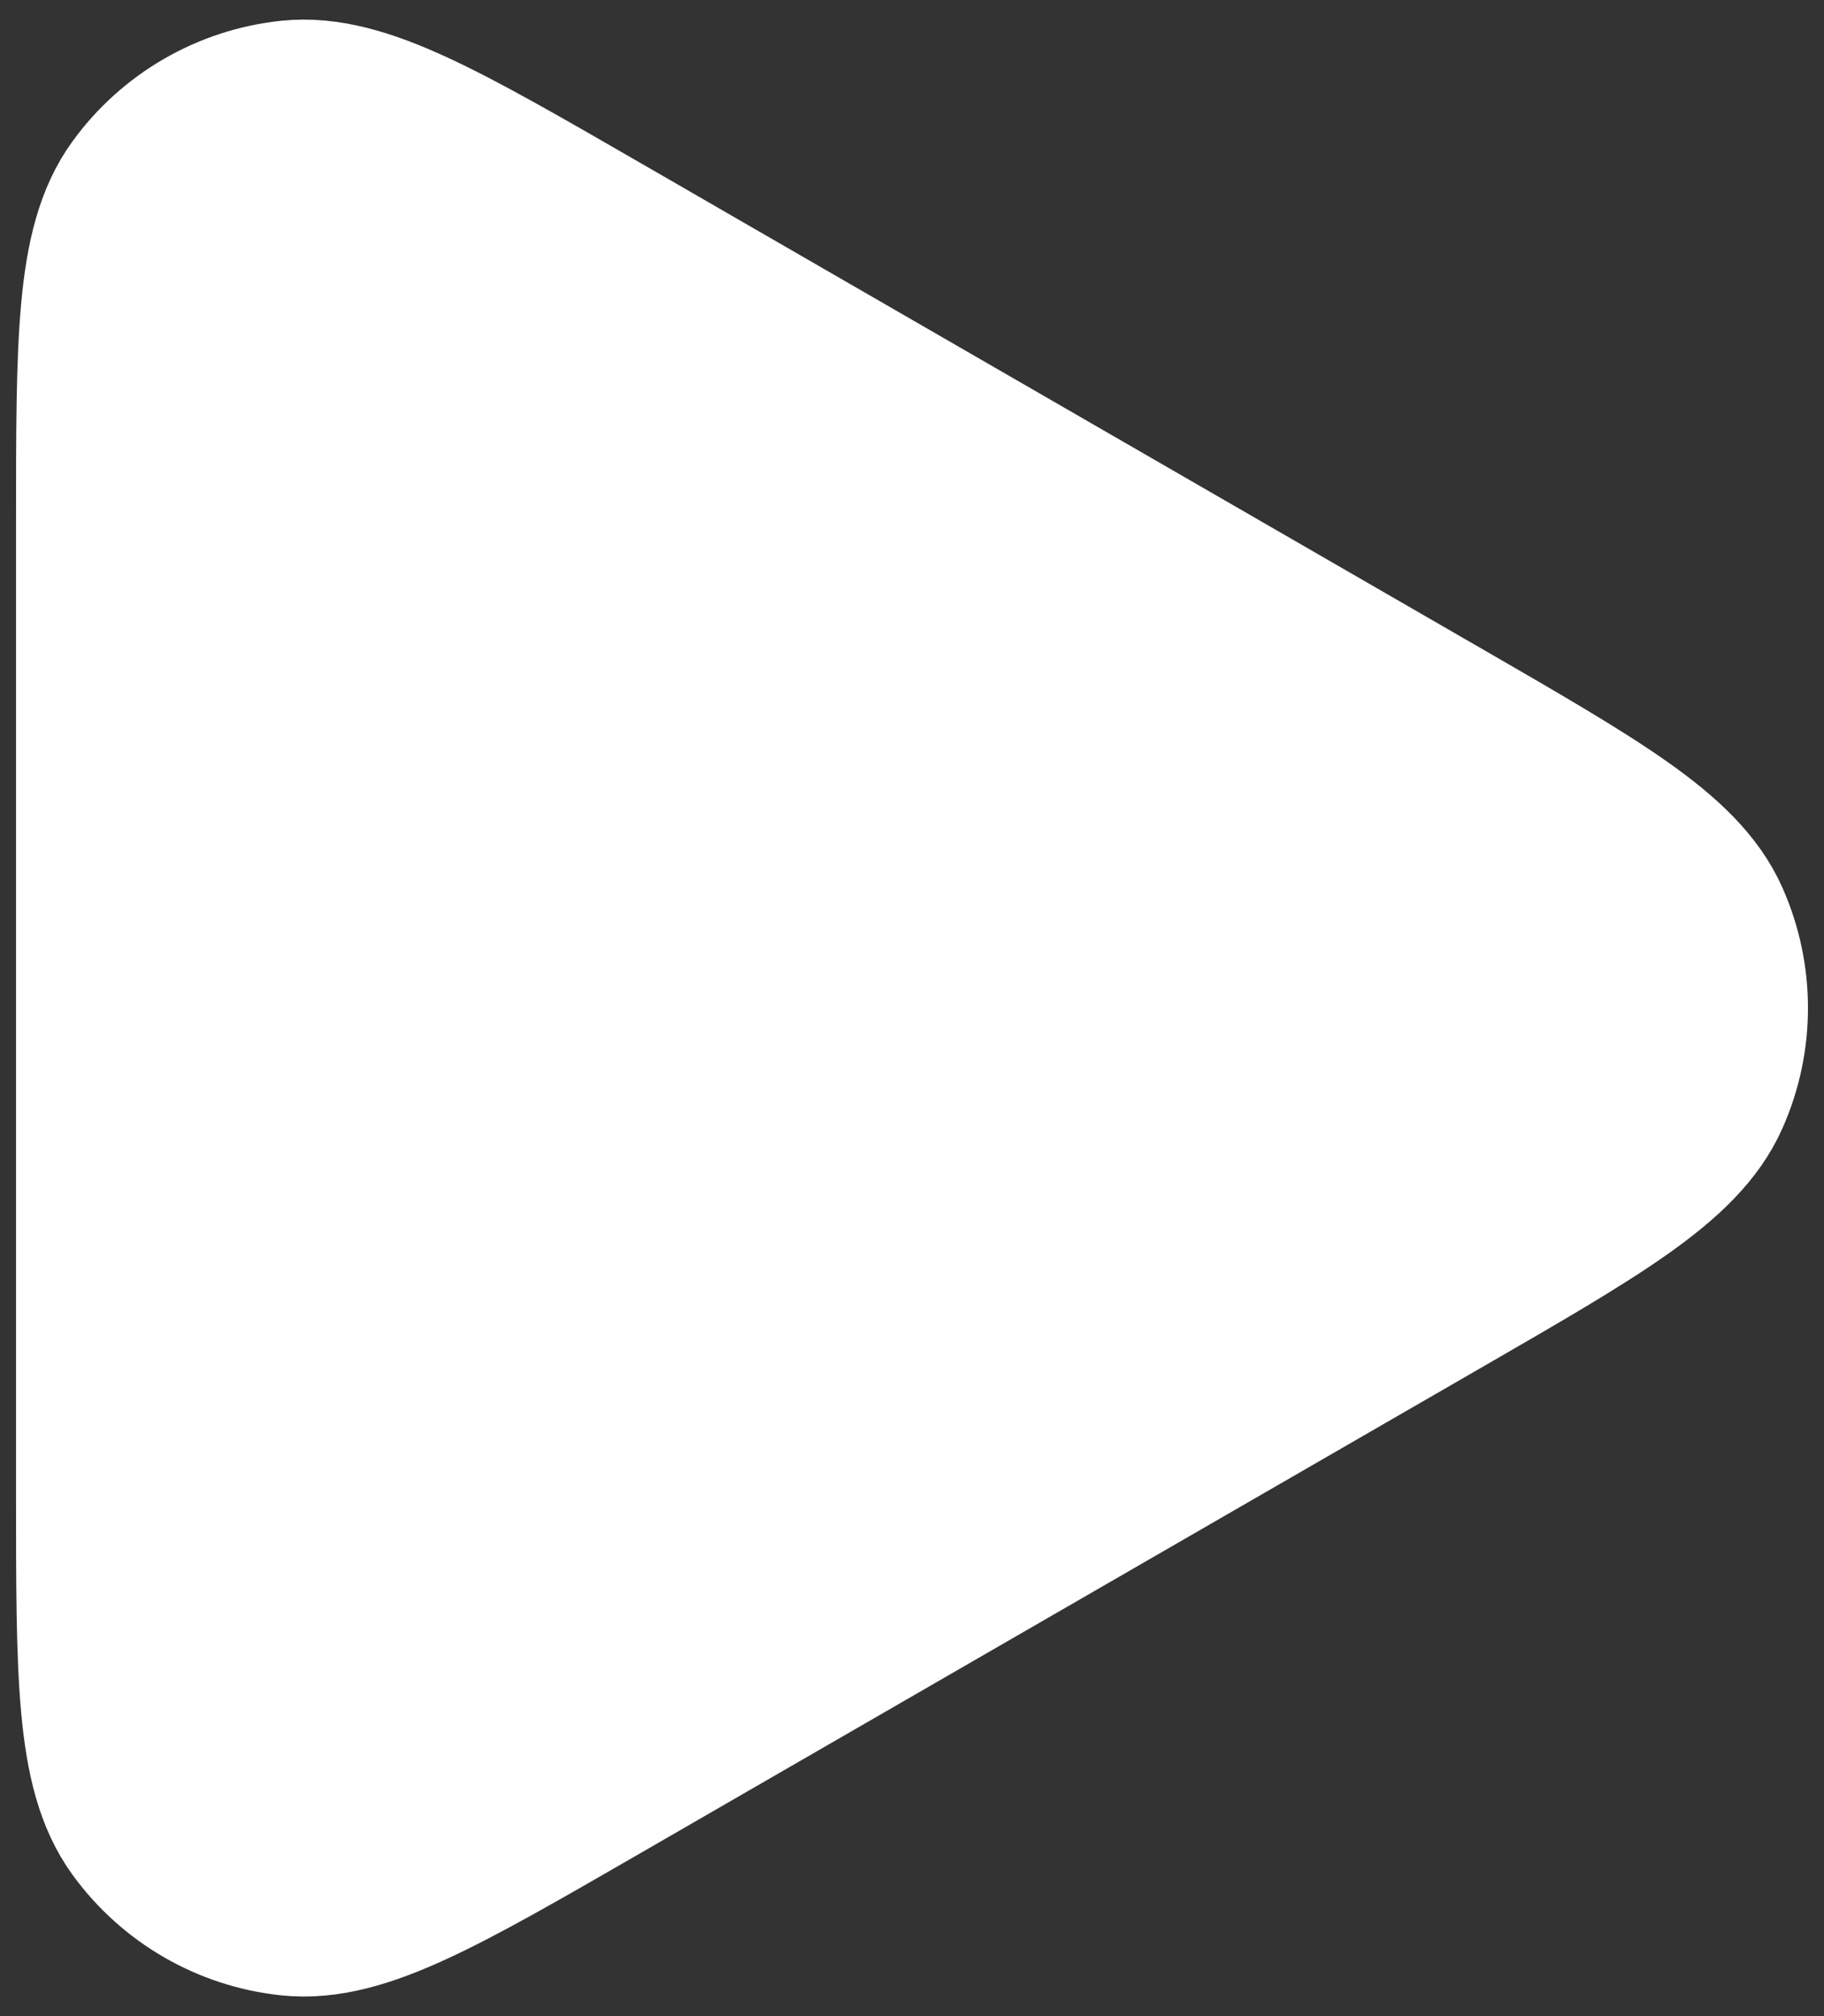 <svg width="19" height="21" viewBox="0 0 19 21" fill="none" xmlns="http://www.w3.org/2000/svg">
<rect x="0" y="0" width="19" height="21" fill="#333333" stroke="none"/>
<path d="M1.167 5.448L1.167 15.552L1.167 15.552C1.167 17.447 1.167 18.394 1.565 18.941C1.912 19.419 2.445 19.727 3.032 19.789C3.706 19.86 4.526 19.386 6.167 18.439L14.917 13.387C16.558 12.44 17.378 11.966 17.653 11.347C17.893 10.808 17.893 10.192 17.653 9.652C17.378 9.034 16.558 8.561 14.919 7.614L14.917 7.613L6.167 2.561C4.526 1.614 3.706 1.141 3.032 1.211C2.445 1.273 1.912 1.581 1.565 2.059C1.167 2.606 1.167 3.554 1.167 5.448L1.167 5.448Z" fill="white" stroke="white" stroke-width="2" stroke-linecap="round" stroke-linejoin="round"/>
</svg>
